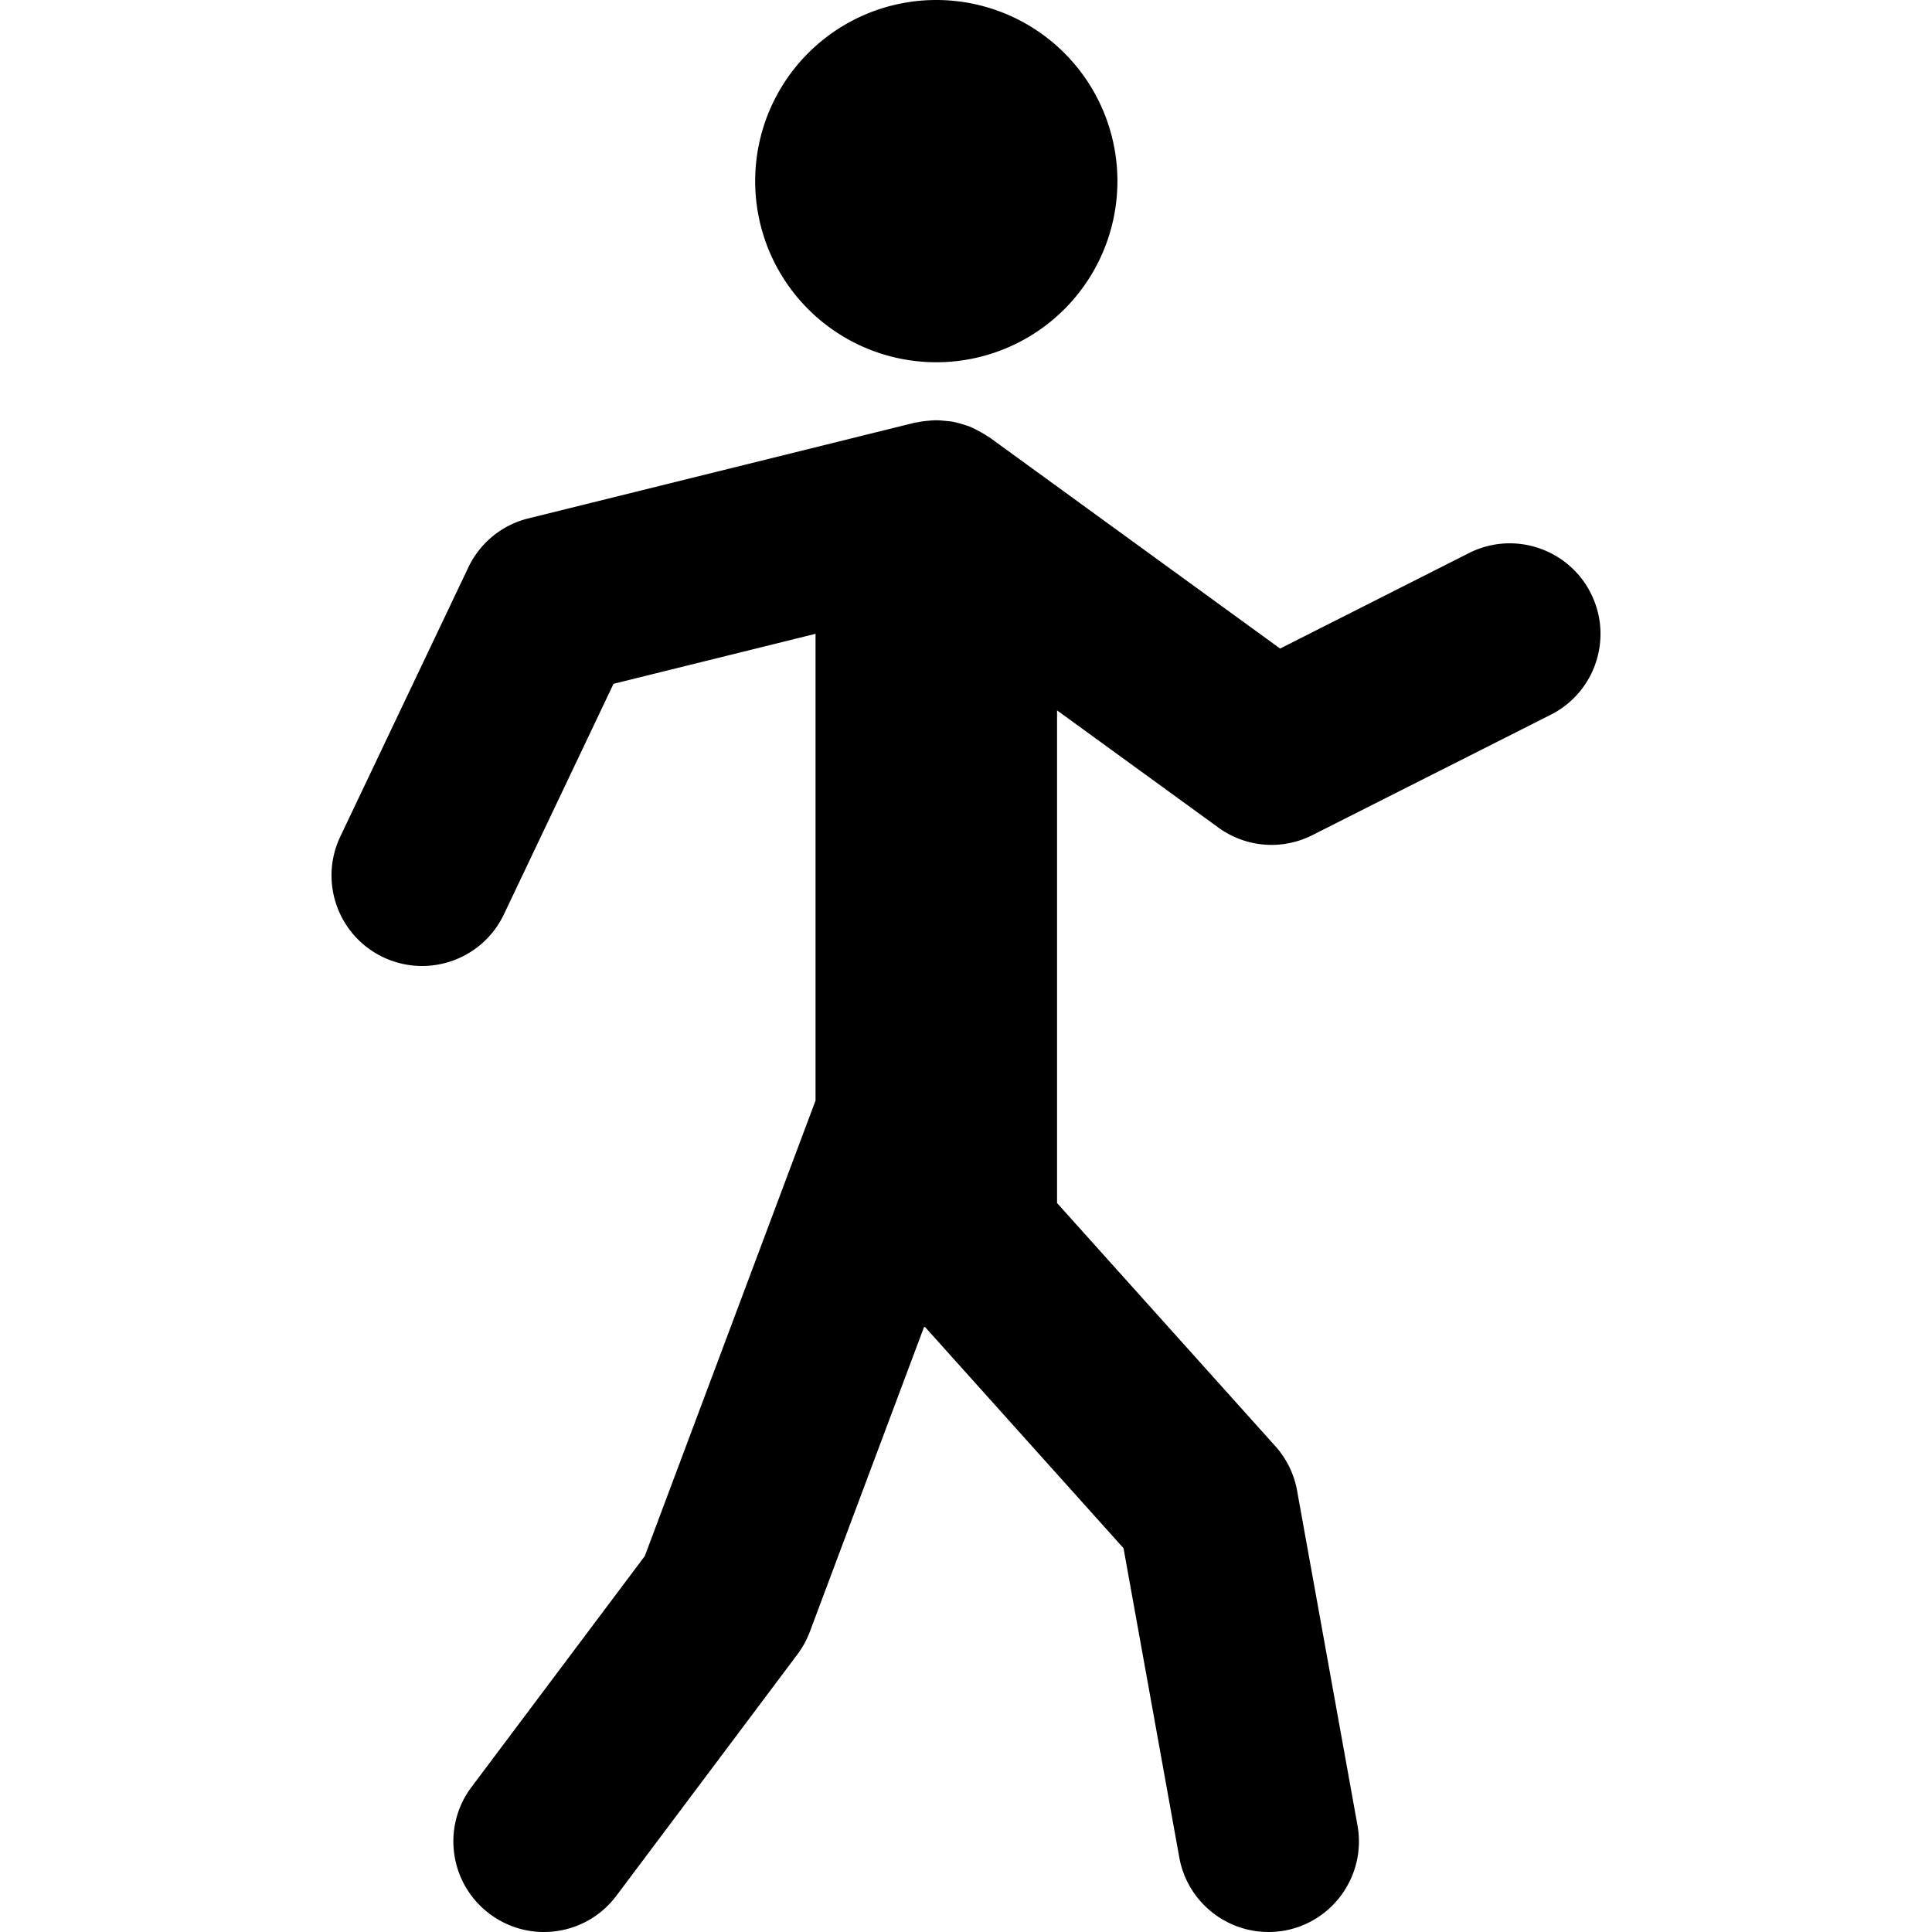 <svg xmlns="http://www.w3.org/2000/svg" width="32" height="32" enable-background="new 0 0 32 32" viewBox="0 0 32 32"><path d="M 15.508 0 A 3 3 0 0 0 12.508 3 A 3 3 0 0 0 15.508 6 A 3 3 0 0 0 18.508 3 A 3 3 0 0 0 15.508 0 z M 15.502 6.961 C 15.46 6.961 15.417 6.965 15.375 6.969 C 15.316 6.974 15.257 6.982 15.199 6.994 C 15.182 6.998 15.166 6.998 15.148 7.002 L 8.752 8.586 C 8.315 8.694 7.951 8.991 7.758 9.396 L 5.637 13.855 C 5.281 14.604 5.598 15.497 6.346 15.854 C 6.554 15.952 6.774 16 6.99 16 C 7.551 16 8.089 15.685 8.346 15.145 L 10.162 11.326 L 13.508 10.498 L 13.508 18.229 L 10.68 25.773 L 7.809 29.6 C 7.312 30.263 7.447 31.202 8.109 31.699 C 8.379 31.901 8.694 32 9.008 32 C 9.464 32 9.914 31.793 10.209 31.4 L 13.209 27.4 C 13.294 27.286 13.364 27.159 13.414 27.025 L 15.305 21.979 C 15.31 21.979 15.317 21.98 15.322 21.98 L 18.609 25.643 L 19.533 30.766 C 19.664 31.49 20.296 32 21.008 32 C 21.096 32 21.185 31.992 21.275 31.977 C 22.09 31.829 22.631 31.048 22.484 30.232 L 21.484 24.691 C 21.435 24.418 21.311 24.162 21.125 23.955 L 17.508 19.926 L 17.508 11.766 L 20.18 13.707 C 20.441 13.897 20.75 13.994 21.061 13.994 C 21.292 13.994 21.525 13.94 21.738 13.832 L 25.686 11.838 C 26.425 11.464 26.721 10.564 26.348 9.824 C 25.974 9.085 25.071 8.787 24.332 9.16 L 21.203 10.742 L 16.391 7.246 C 16.375 7.235 16.359 7.227 16.344 7.217 C 16.296 7.185 16.246 7.157 16.195 7.131 C 16.155 7.11 16.117 7.089 16.076 7.072 C 16.03 7.053 15.983 7.04 15.936 7.025 C 15.889 7.011 15.841 6.997 15.793 6.988 C 15.748 6.979 15.703 6.975 15.656 6.971 C 15.604 6.966 15.554 6.961 15.502 6.961 z "/></svg>